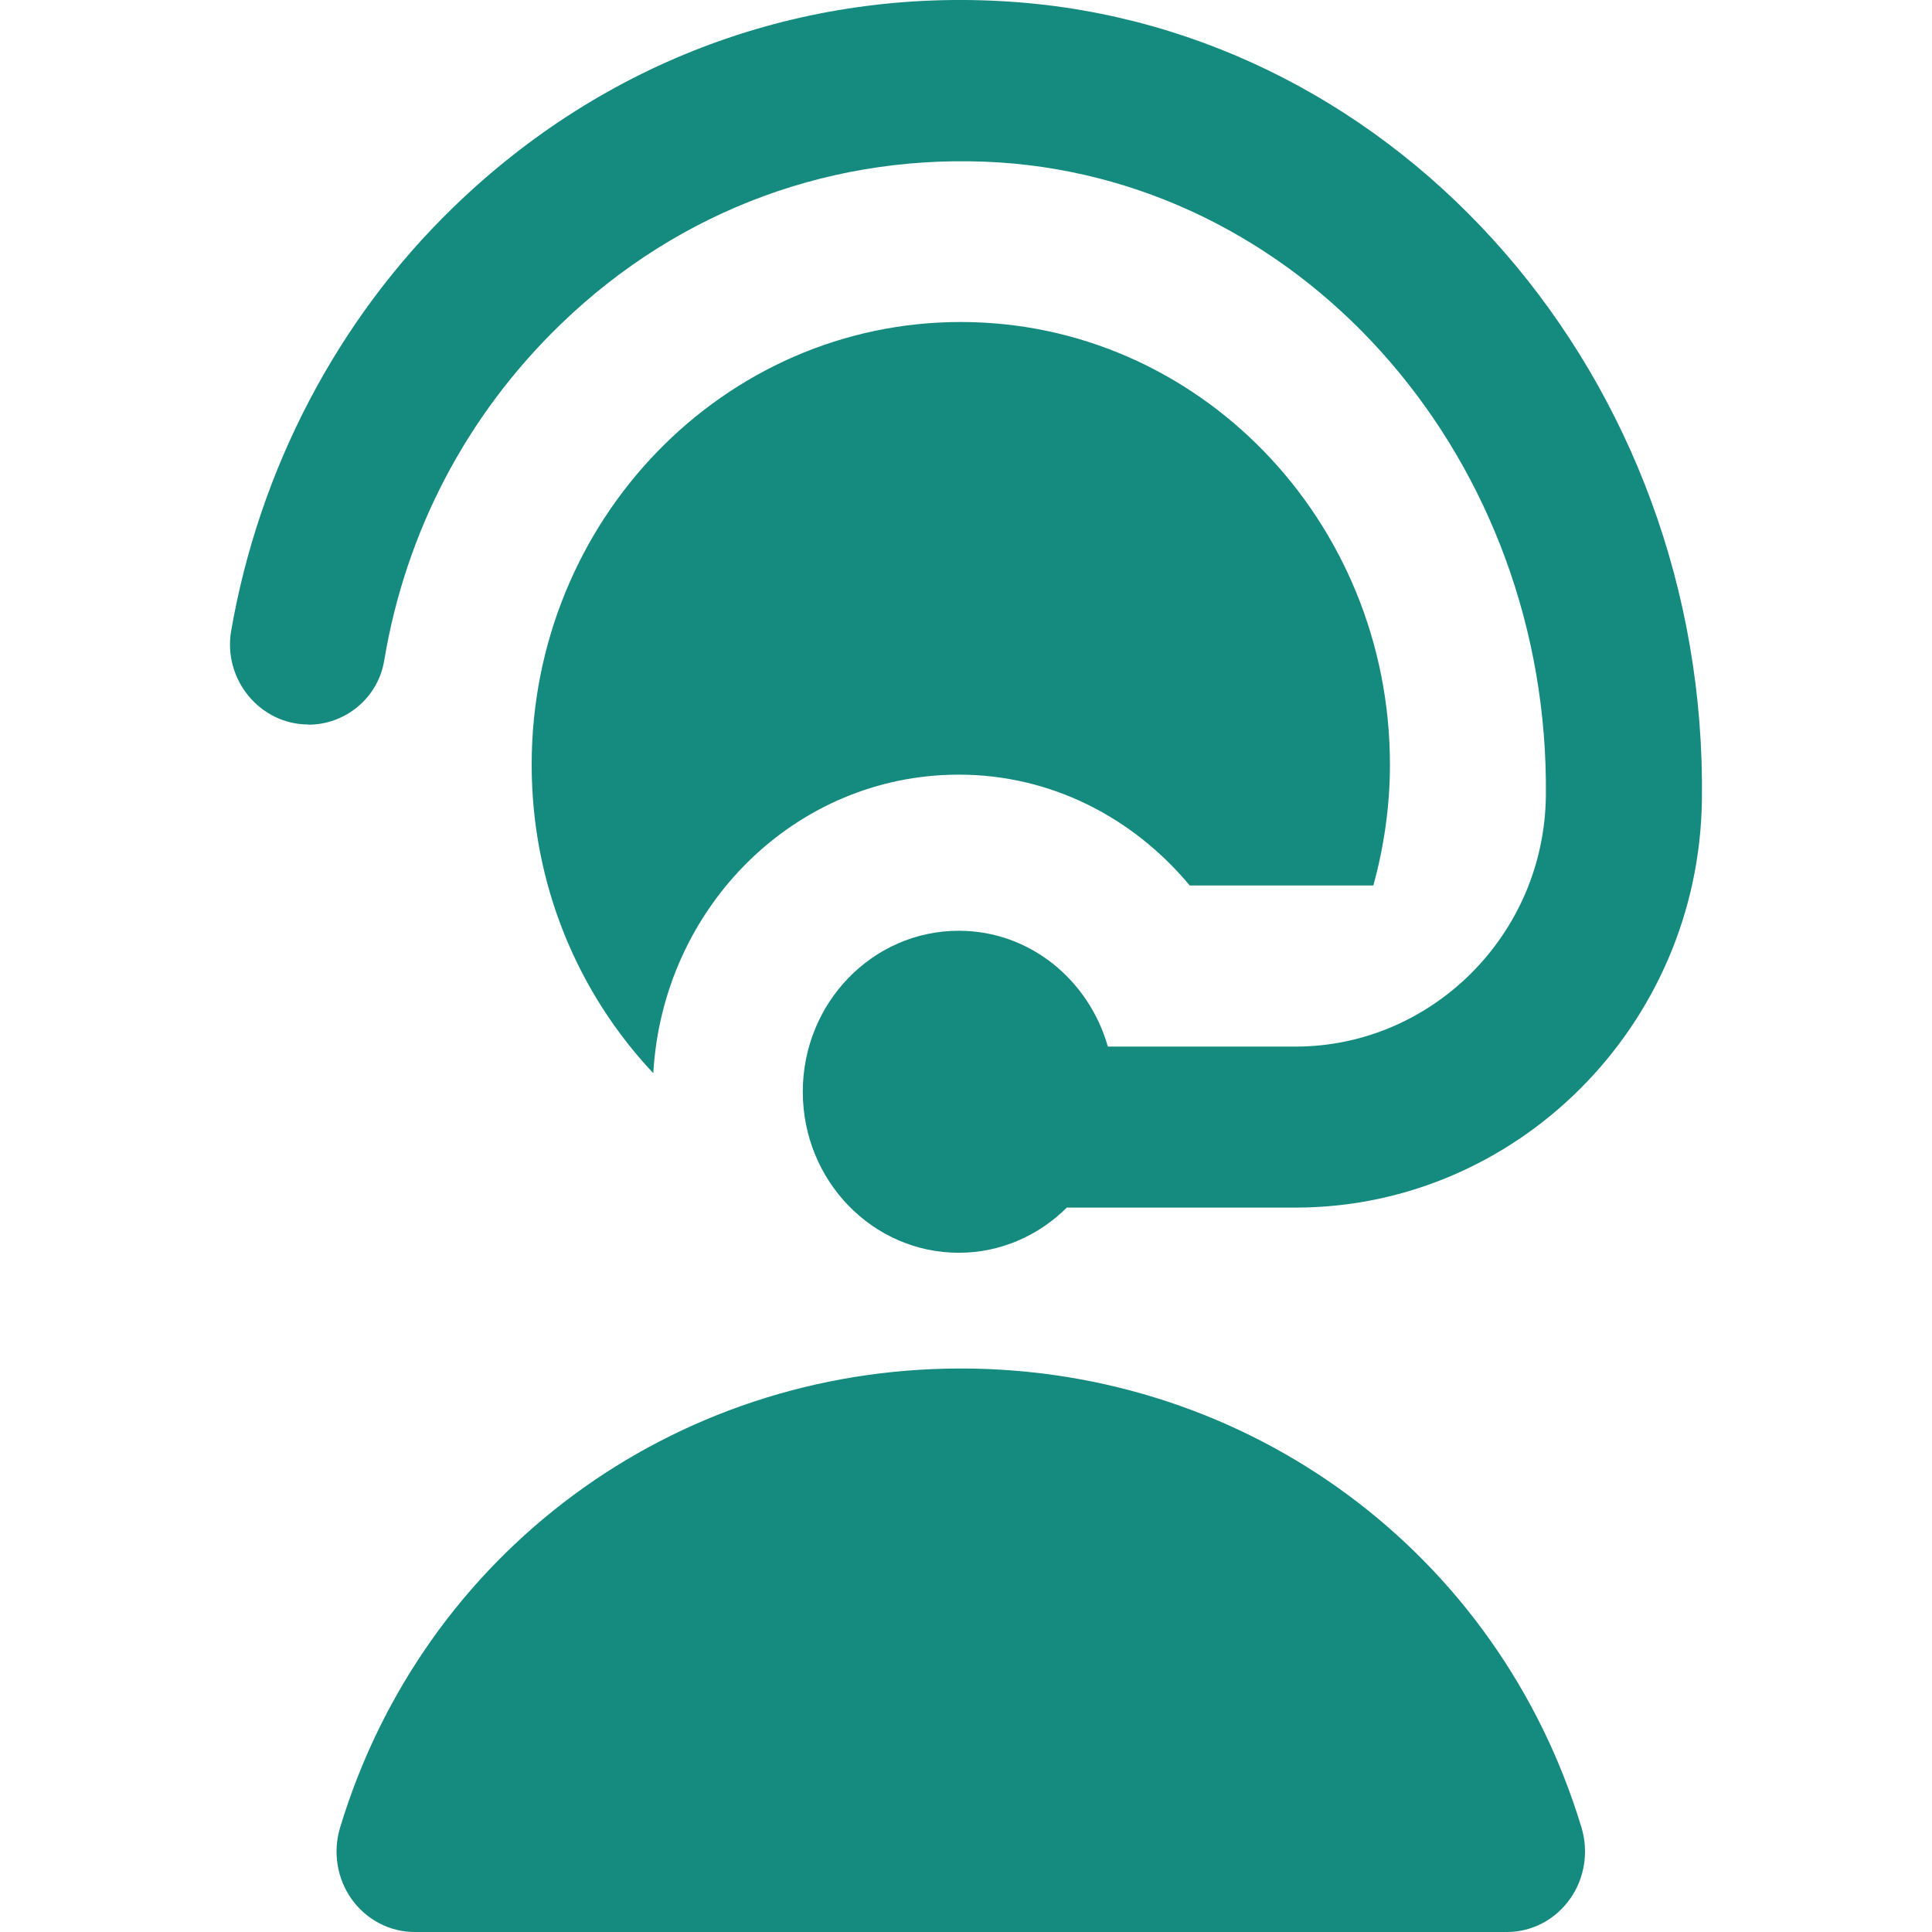 <svg xmlns="http://www.w3.org/2000/svg" width="24" height="24" viewBox="0 0 16 21" fill="none">
  <path d="M0.852 7.875C0.328 7.875 -0.079 7.387 0.013 6.855C0.318 5.104 1.163 3.476 2.434 2.247C4.075 0.659 6.218 -0.133 8.478 0.018C12.736 0.302 16.062 4.126 15.999 8.696C15.965 11.162 13.973 13.126 11.582 13.126H9.096C8.791 13.429 8.378 13.617 7.922 13.617C6.985 13.617 6.226 12.834 6.226 11.867C6.226 10.9 6.985 10.117 7.922 10.117C8.692 10.117 9.335 10.65 9.542 11.376H11.582C13.055 11.376 14.287 10.166 14.303 8.648C14.342 5.02 11.721 1.99 8.368 1.766C6.588 1.652 4.89 2.271 3.594 3.525C2.568 4.517 1.908 5.786 1.676 7.181C1.608 7.589 1.252 7.877 0.852 7.877V7.875ZM7.943 14.875C4.81 14.875 2.099 16.881 1.197 19.864C1.116 20.13 1.163 20.42 1.323 20.644C1.484 20.868 1.737 21 2.007 21H13.88C14.149 21 14.403 20.868 14.563 20.644C14.724 20.42 14.77 20.13 14.69 19.864C13.788 16.881 11.077 14.875 7.943 14.875ZM10.432 9.625H12.428C12.542 9.208 12.608 8.768 12.608 8.312C12.608 5.654 10.52 3.5 7.943 3.5C5.367 3.5 3.279 5.654 3.279 8.312C3.279 9.617 3.784 10.798 4.601 11.665C4.704 9.858 6.144 8.42 7.922 8.42C8.932 8.42 9.823 8.893 10.432 9.625H10.432Z" fill="#158B7F"/>
</svg>